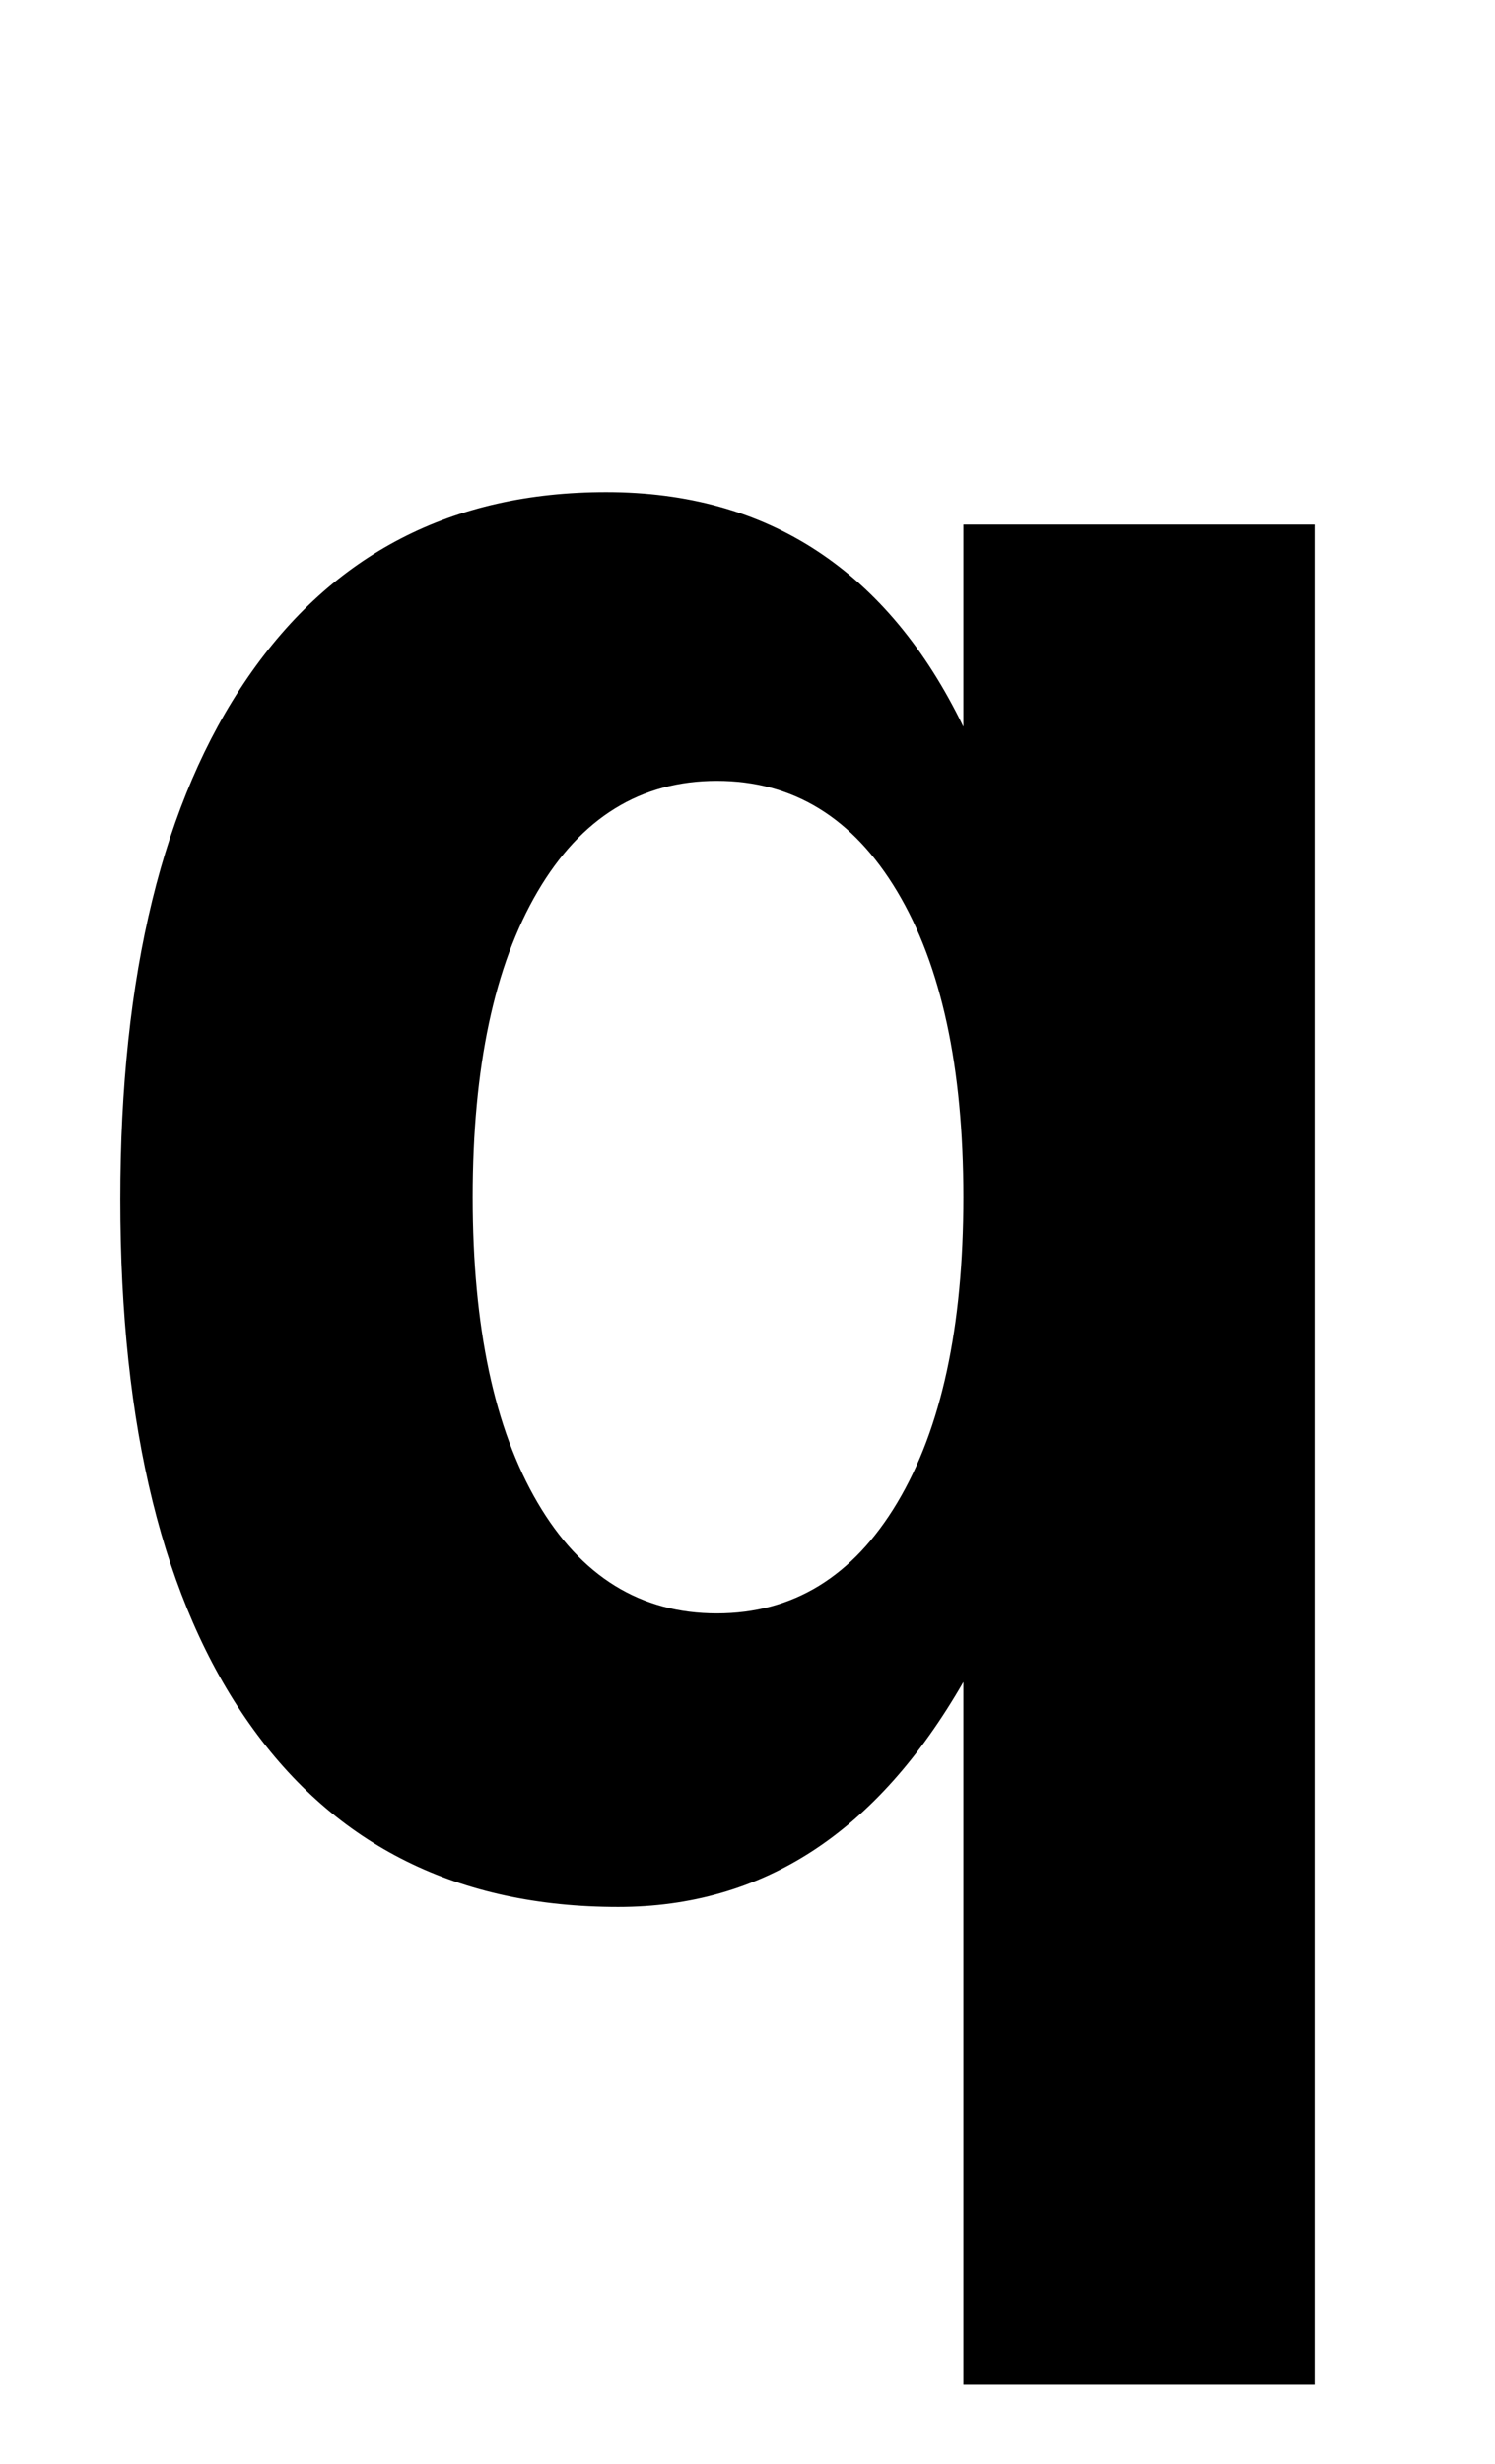 <?xml version="1.0" standalone="no"?>
<!DOCTYPE svg PUBLIC "-//W3C//DTD SVG 1.1//EN" "http://www.w3.org/Graphics/SVG/1.1/DTD/svg11.dtd" >
<svg xmlns="http://www.w3.org/2000/svg" xmlns:xlink="http://www.w3.org/1999/xlink" version="1.1" viewBox="-10 0 1243 2048">
   <path fill="currentColor"
d="M383 995q0 162 54 254t149 92t150 -92t55 -254t-55 -254t-150 -92t-149 92t-54 254zM791 1398q-54 94 -125.5 140.5t-161.5 46.5q-199 0 -306.5 -152t-107.5 -436q0 -280 106 -434t298 -154q101 0 175.5 49t121.5 146v-168h292v1546h-292v-584z" />
</svg>
